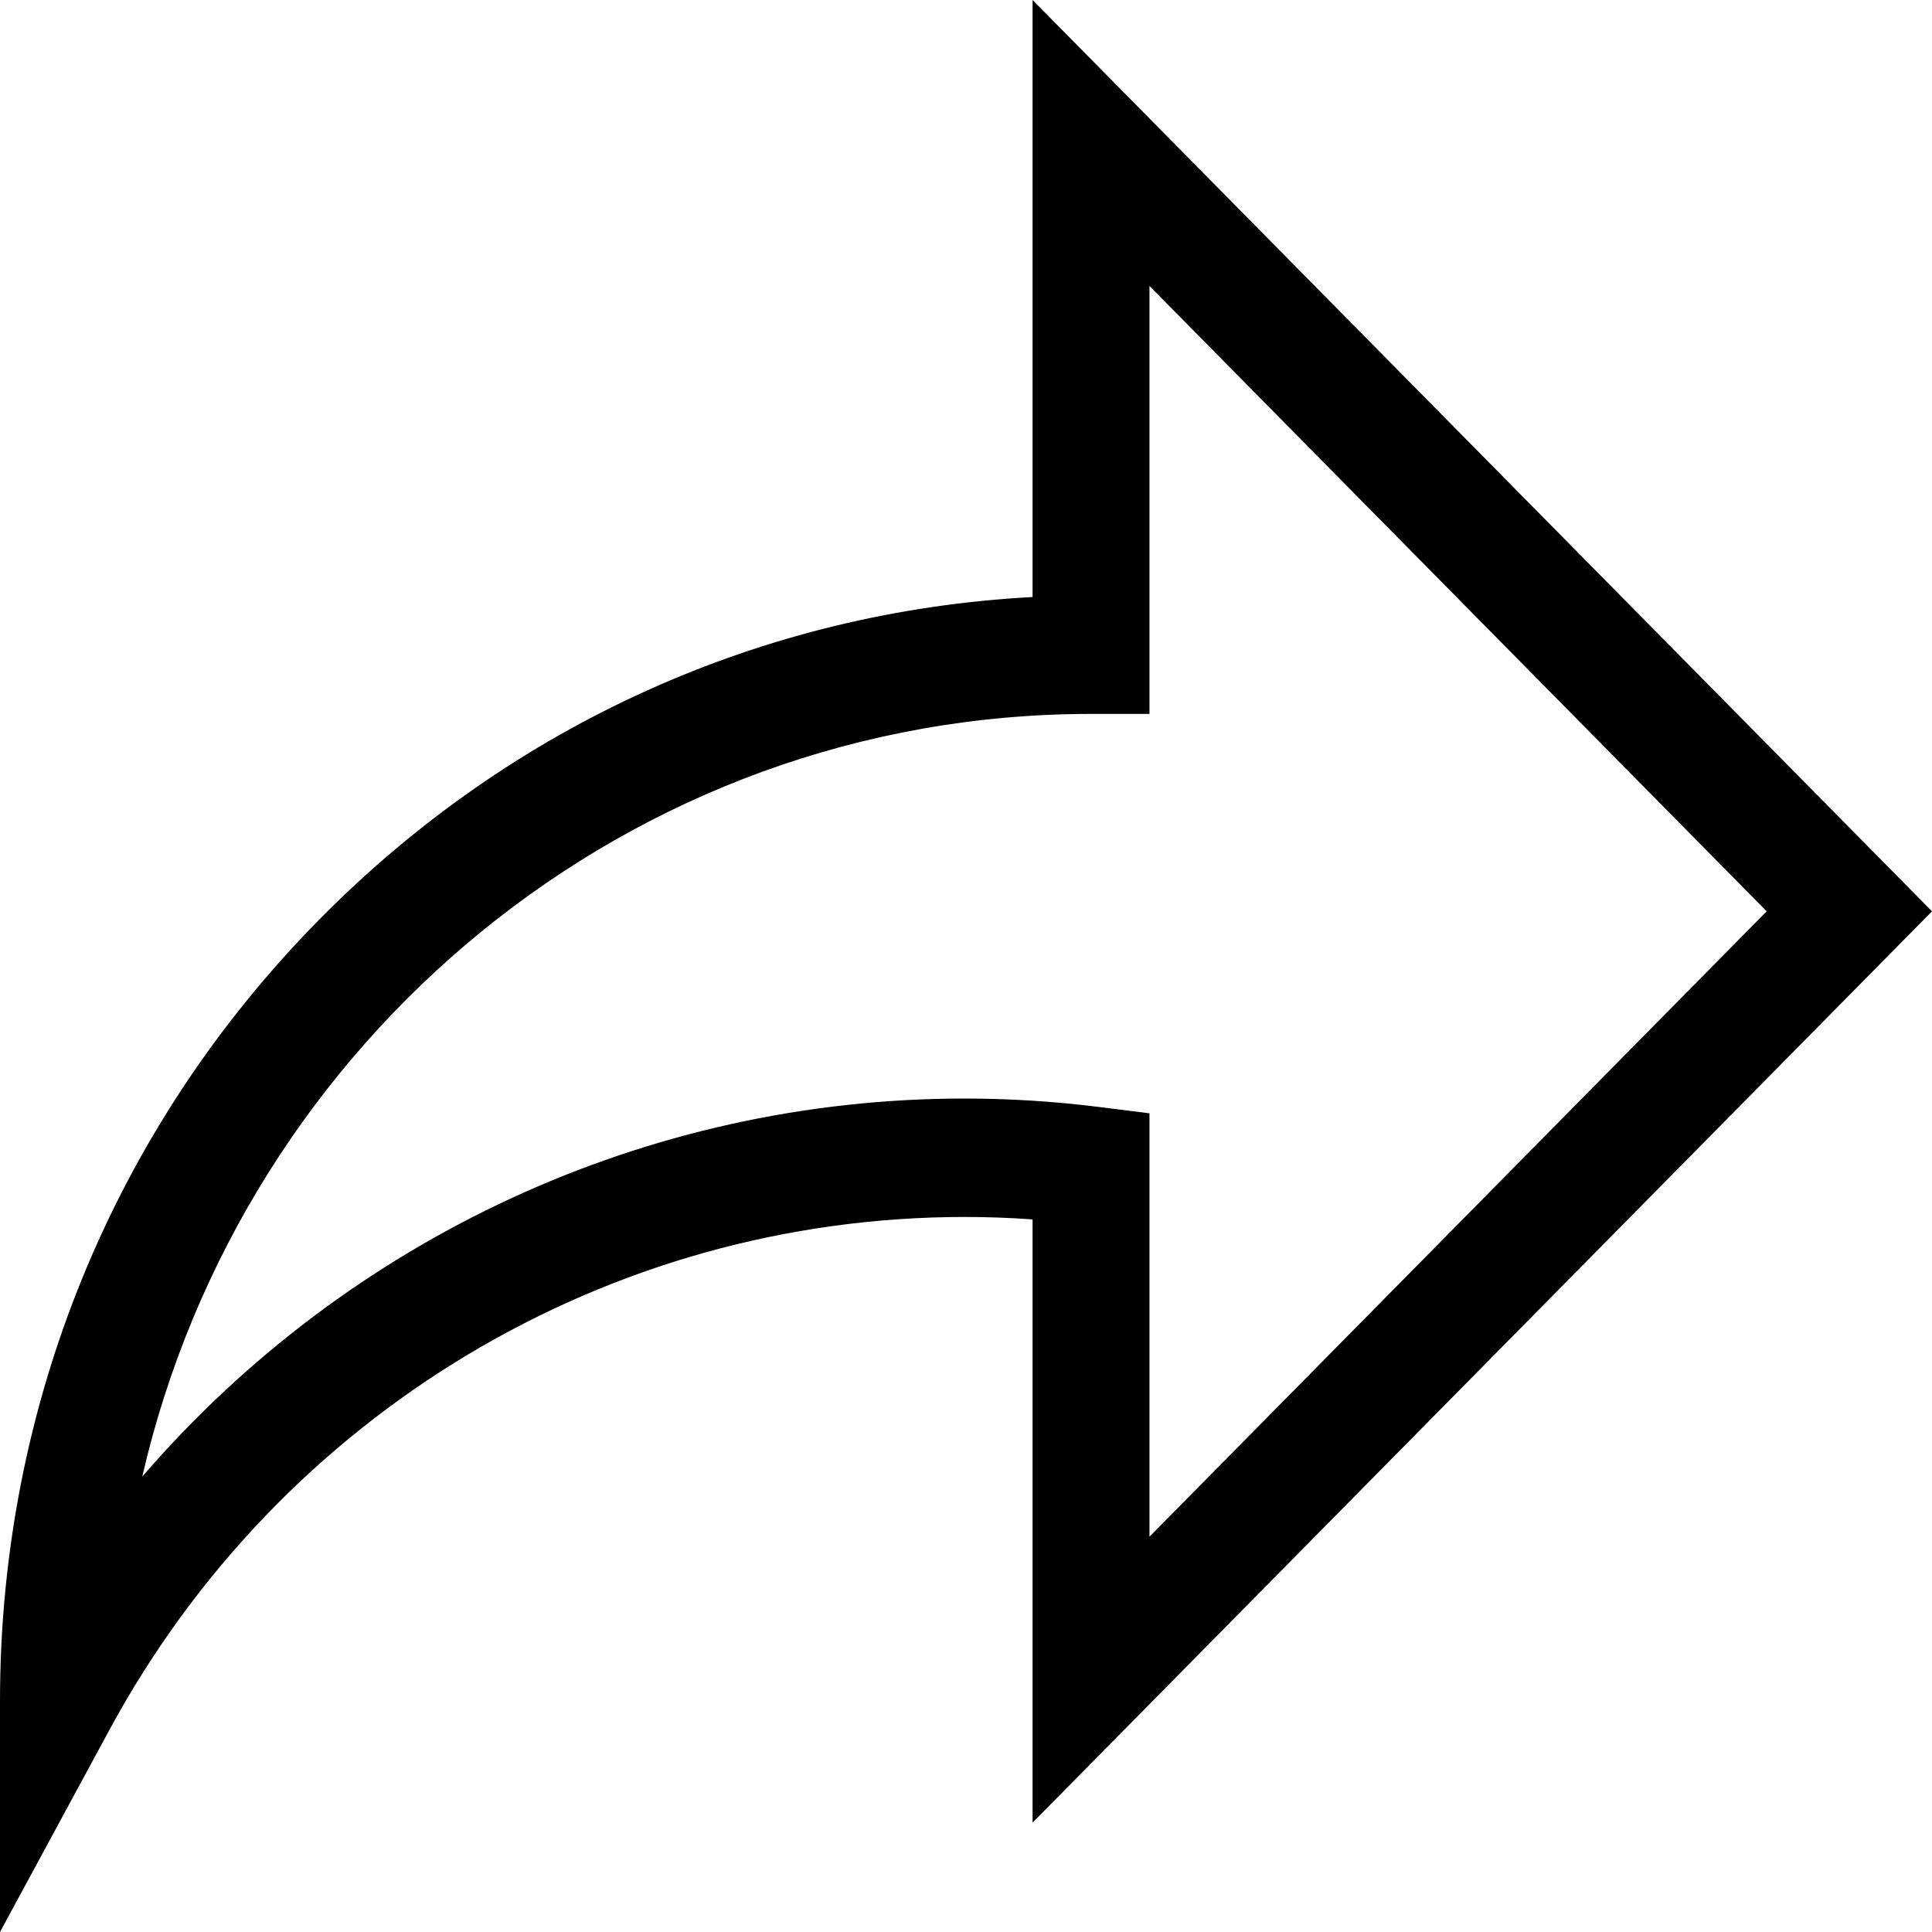 <?xml version="1.0" encoding="iso-8859-1"?>
<!-- Generator: Adobe Illustrator 21.1.0, SVG Export Plug-In . SVG Version: 6.00 Build 0)  -->
<svg version="1.1" id="Layer_1" xmlns="http://www.w3.org/2000/svg" xmlns:xlink="http://www.w3.org/1999/xlink" x="0px" y="0px"
	 viewBox="162 352 90 90" style="enable-background:new 162 352 90 90;" xml:space="preserve">
<path d="M162,442v-10.764c0-13.755,5.287-26.687,14.886-36.413c8.955-9.073,20.663-14.344,33.215-15.011V352L252,394.453
	l-41.899,42.453v-28.102c-1.054-0.075-2.112-0.113-3.164-0.113c-16.594,0-31.855,9.147-39.827,23.871L162,442z M206.937,403.174
	c2.074,0,4.167,0.131,6.222,0.389l2.388,0.3v19.723l28.752-29.133l-28.752-29.133v19.937h-2.723
	c-21.476,0-39.515,15.194-44.197,35.529C178.169,409.727,192.076,403.174,206.937,403.174z"/>
</svg>
